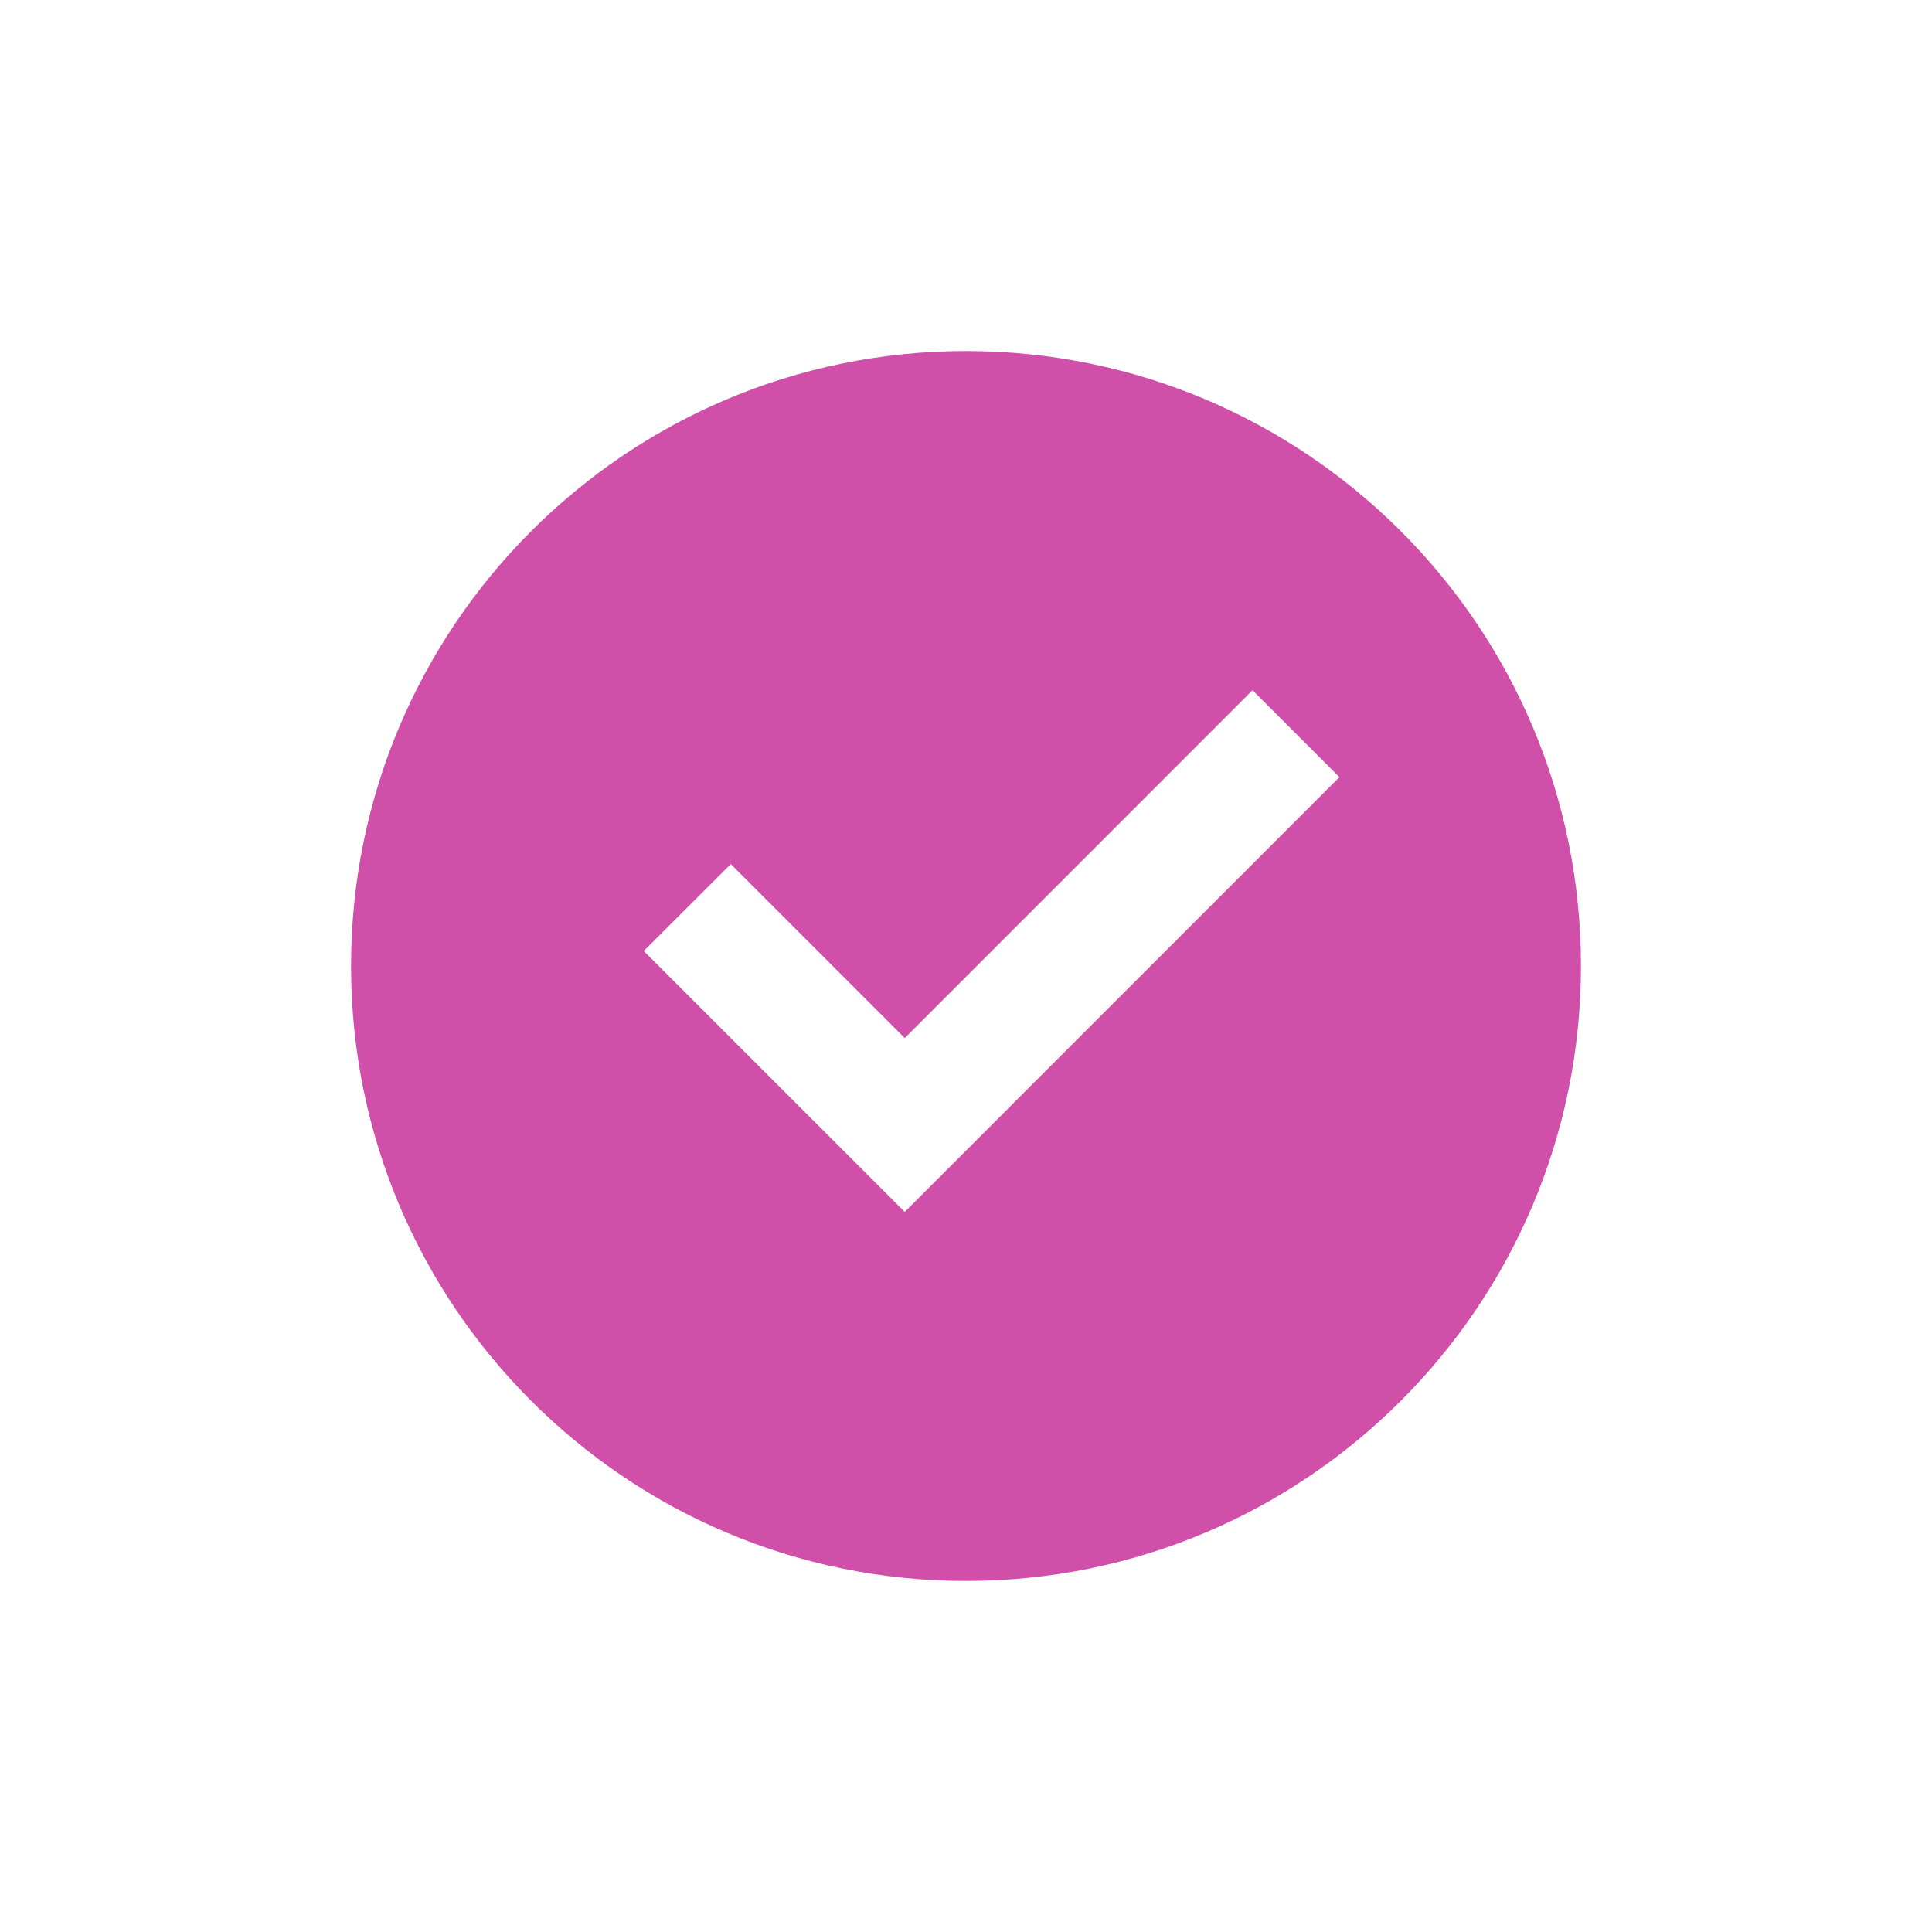 <svg width="24" height="24" viewBox="0 0 24 24" fill="none" xmlns="http://www.w3.org/2000/svg">
<path d="M12 19.639C7.781 19.639 4.361 16.219 4.361 12C4.361 7.781 7.781 4.361 12 4.361C16.219 4.361 19.639 7.781 19.639 12C19.639 16.219 16.219 19.639 12 19.639ZM11.239 15.055L16.639 9.654L15.559 8.574L11.239 12.895L9.078 10.734L7.997 11.814L11.239 15.055Z" fill="#CF4FA9"/>
</svg>
